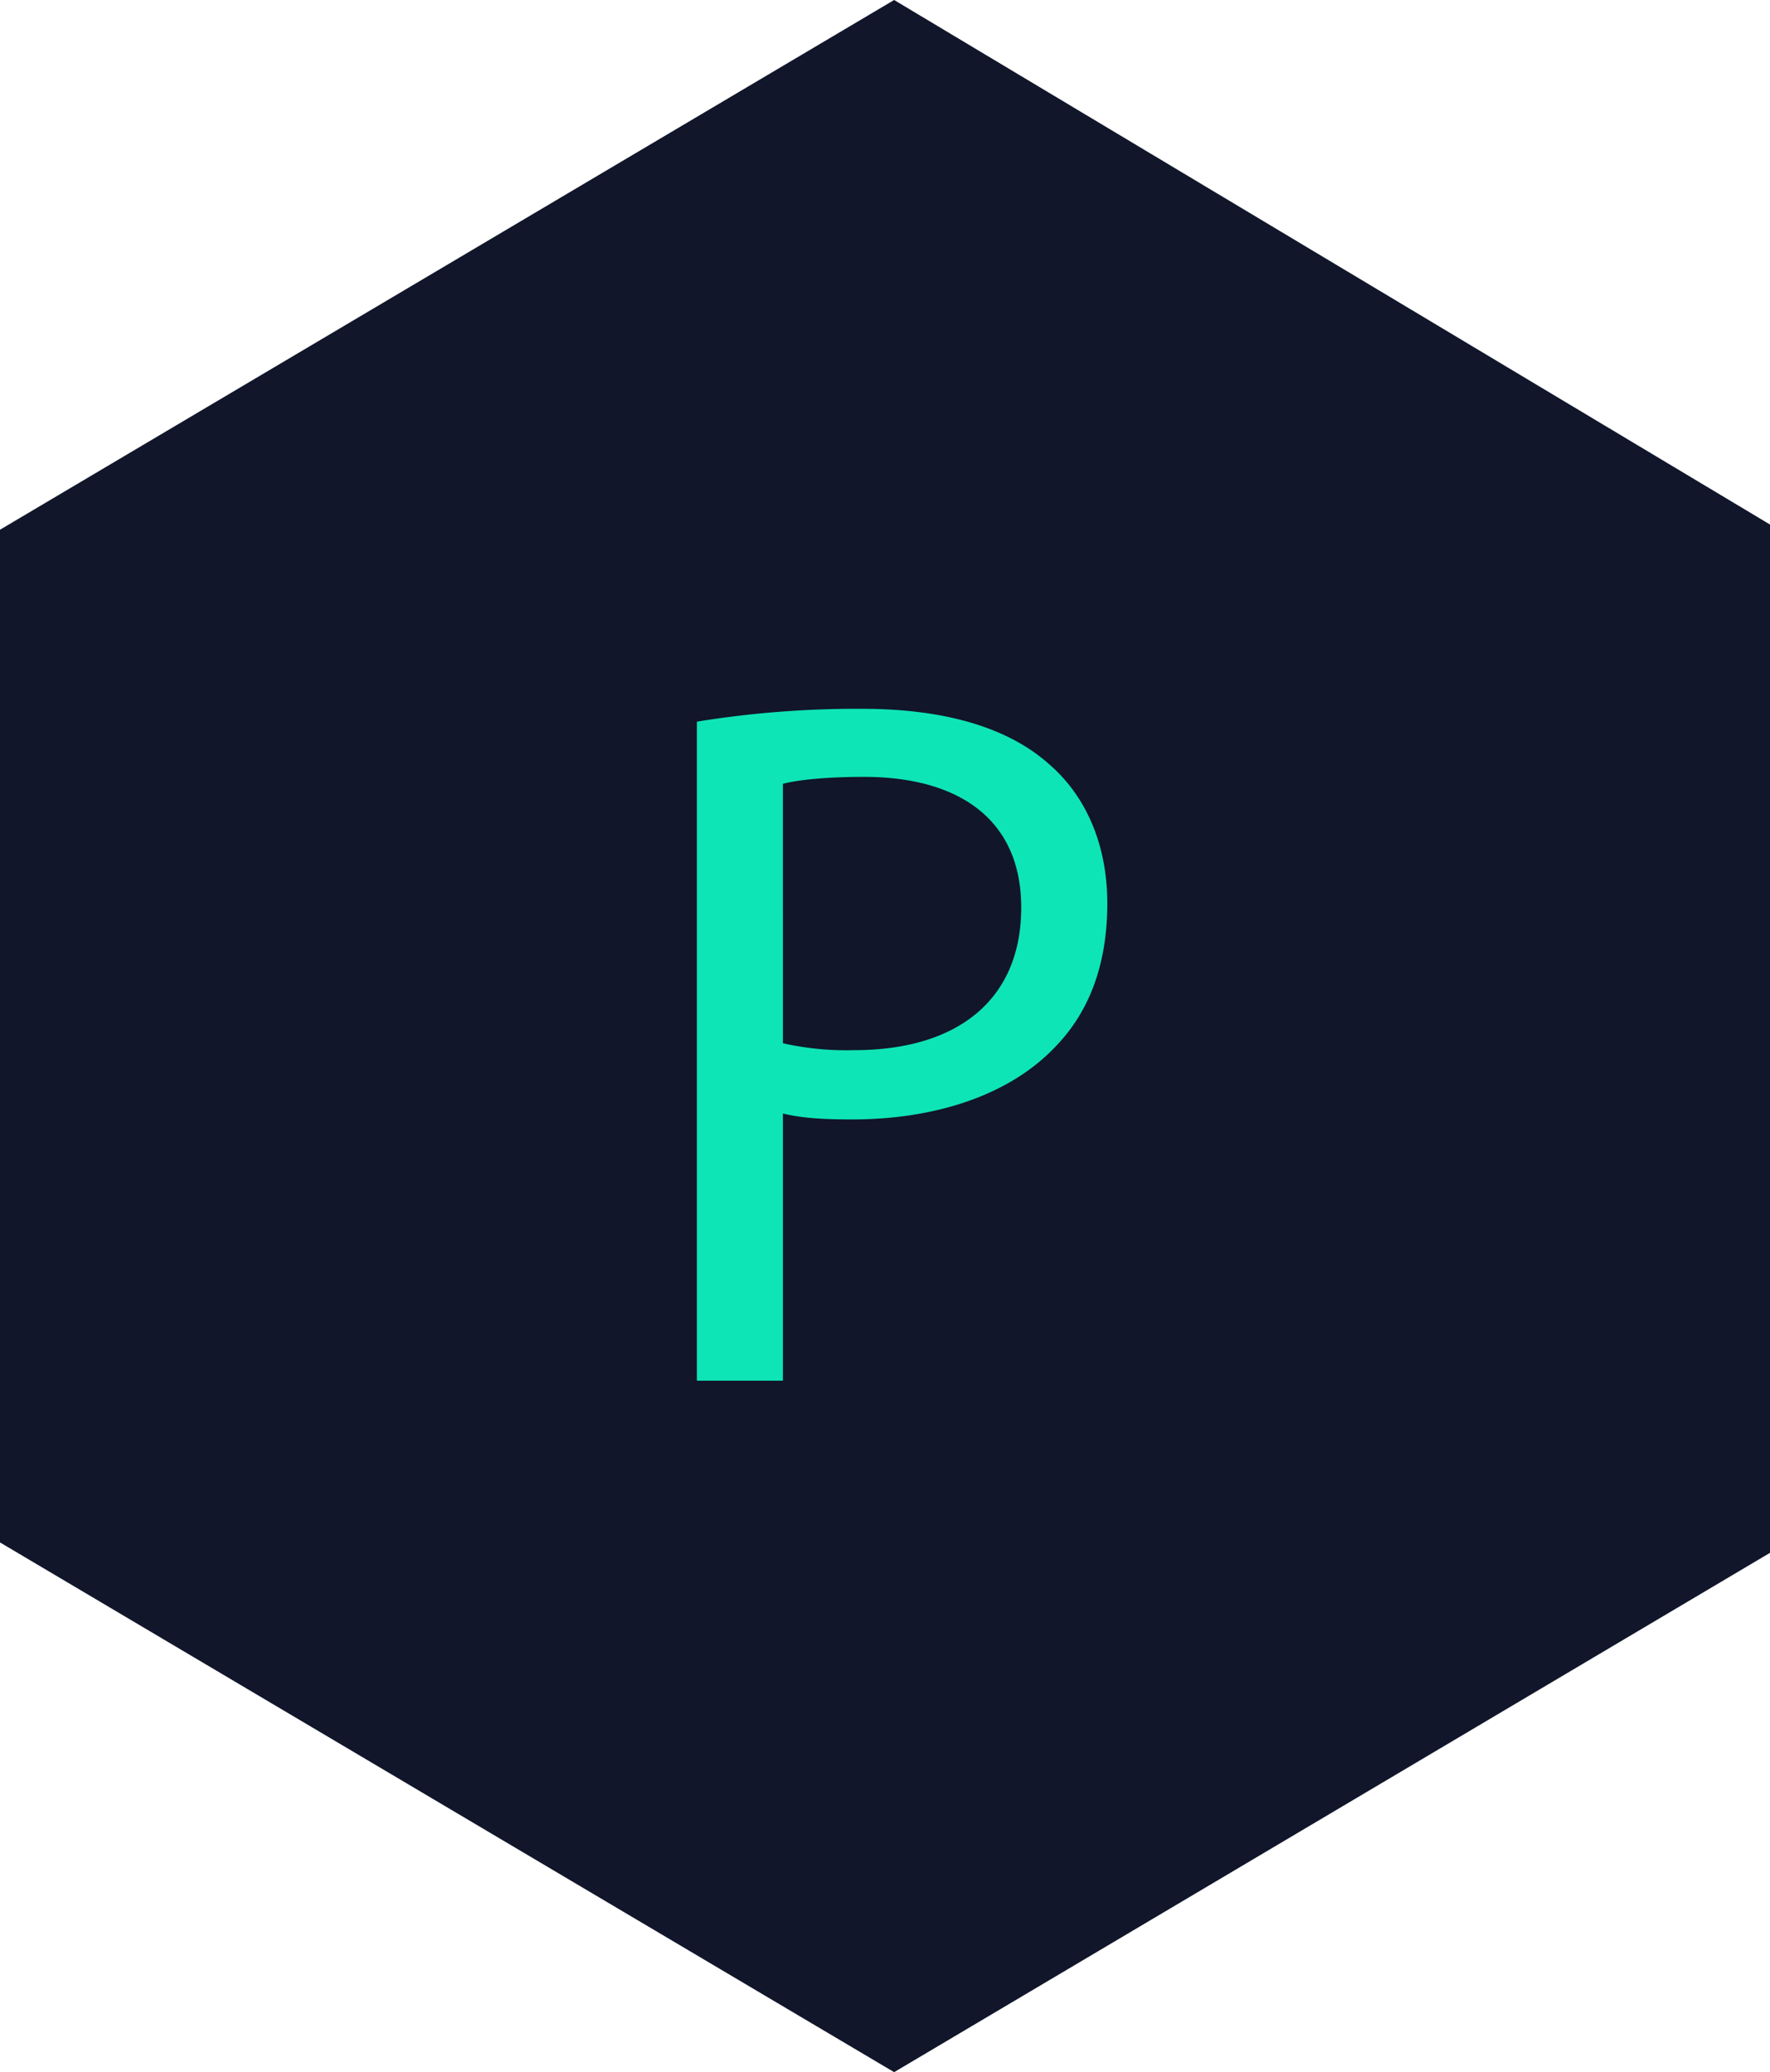 <svg id="Layer_2" data-name="Layer 2" xmlns="http://www.w3.org/2000/svg" viewBox="0 0 384.79 450.24"><defs><style>.cls-1{fill:#11162a;}.cls-2{fill:#0ee5b7;}</style></defs><polygon class="cls-1" points="194.38 0 0 115.1 0 335.14 194.38 450.24 384.79 337.4 384.79 113.97 194.38 0"/><path class="cls-2" d="M7158.6,7131.68a217.26,217.26,0,0,1,35.9-2.79c18.49,0,32,4.3,40.63,12,8,6.88,12.69,17.41,12.69,30.31,0,13.12-3.87,23.44-11.18,31-9.89,10.54-26,15.91-44.29,15.91-5.59,0-10.75-.21-15.05-1.29v58.05h-18.7Zm18.7,69.88a63,63,0,0,0,15.48,1.5c22.57,0,36.33-11,36.33-31,0-19.13-13.54-28.38-34.18-28.38-8.17,0-14.41.65-17.63,1.51Z" transform="translate(-7007.1 -6974.88)"/></svg>
